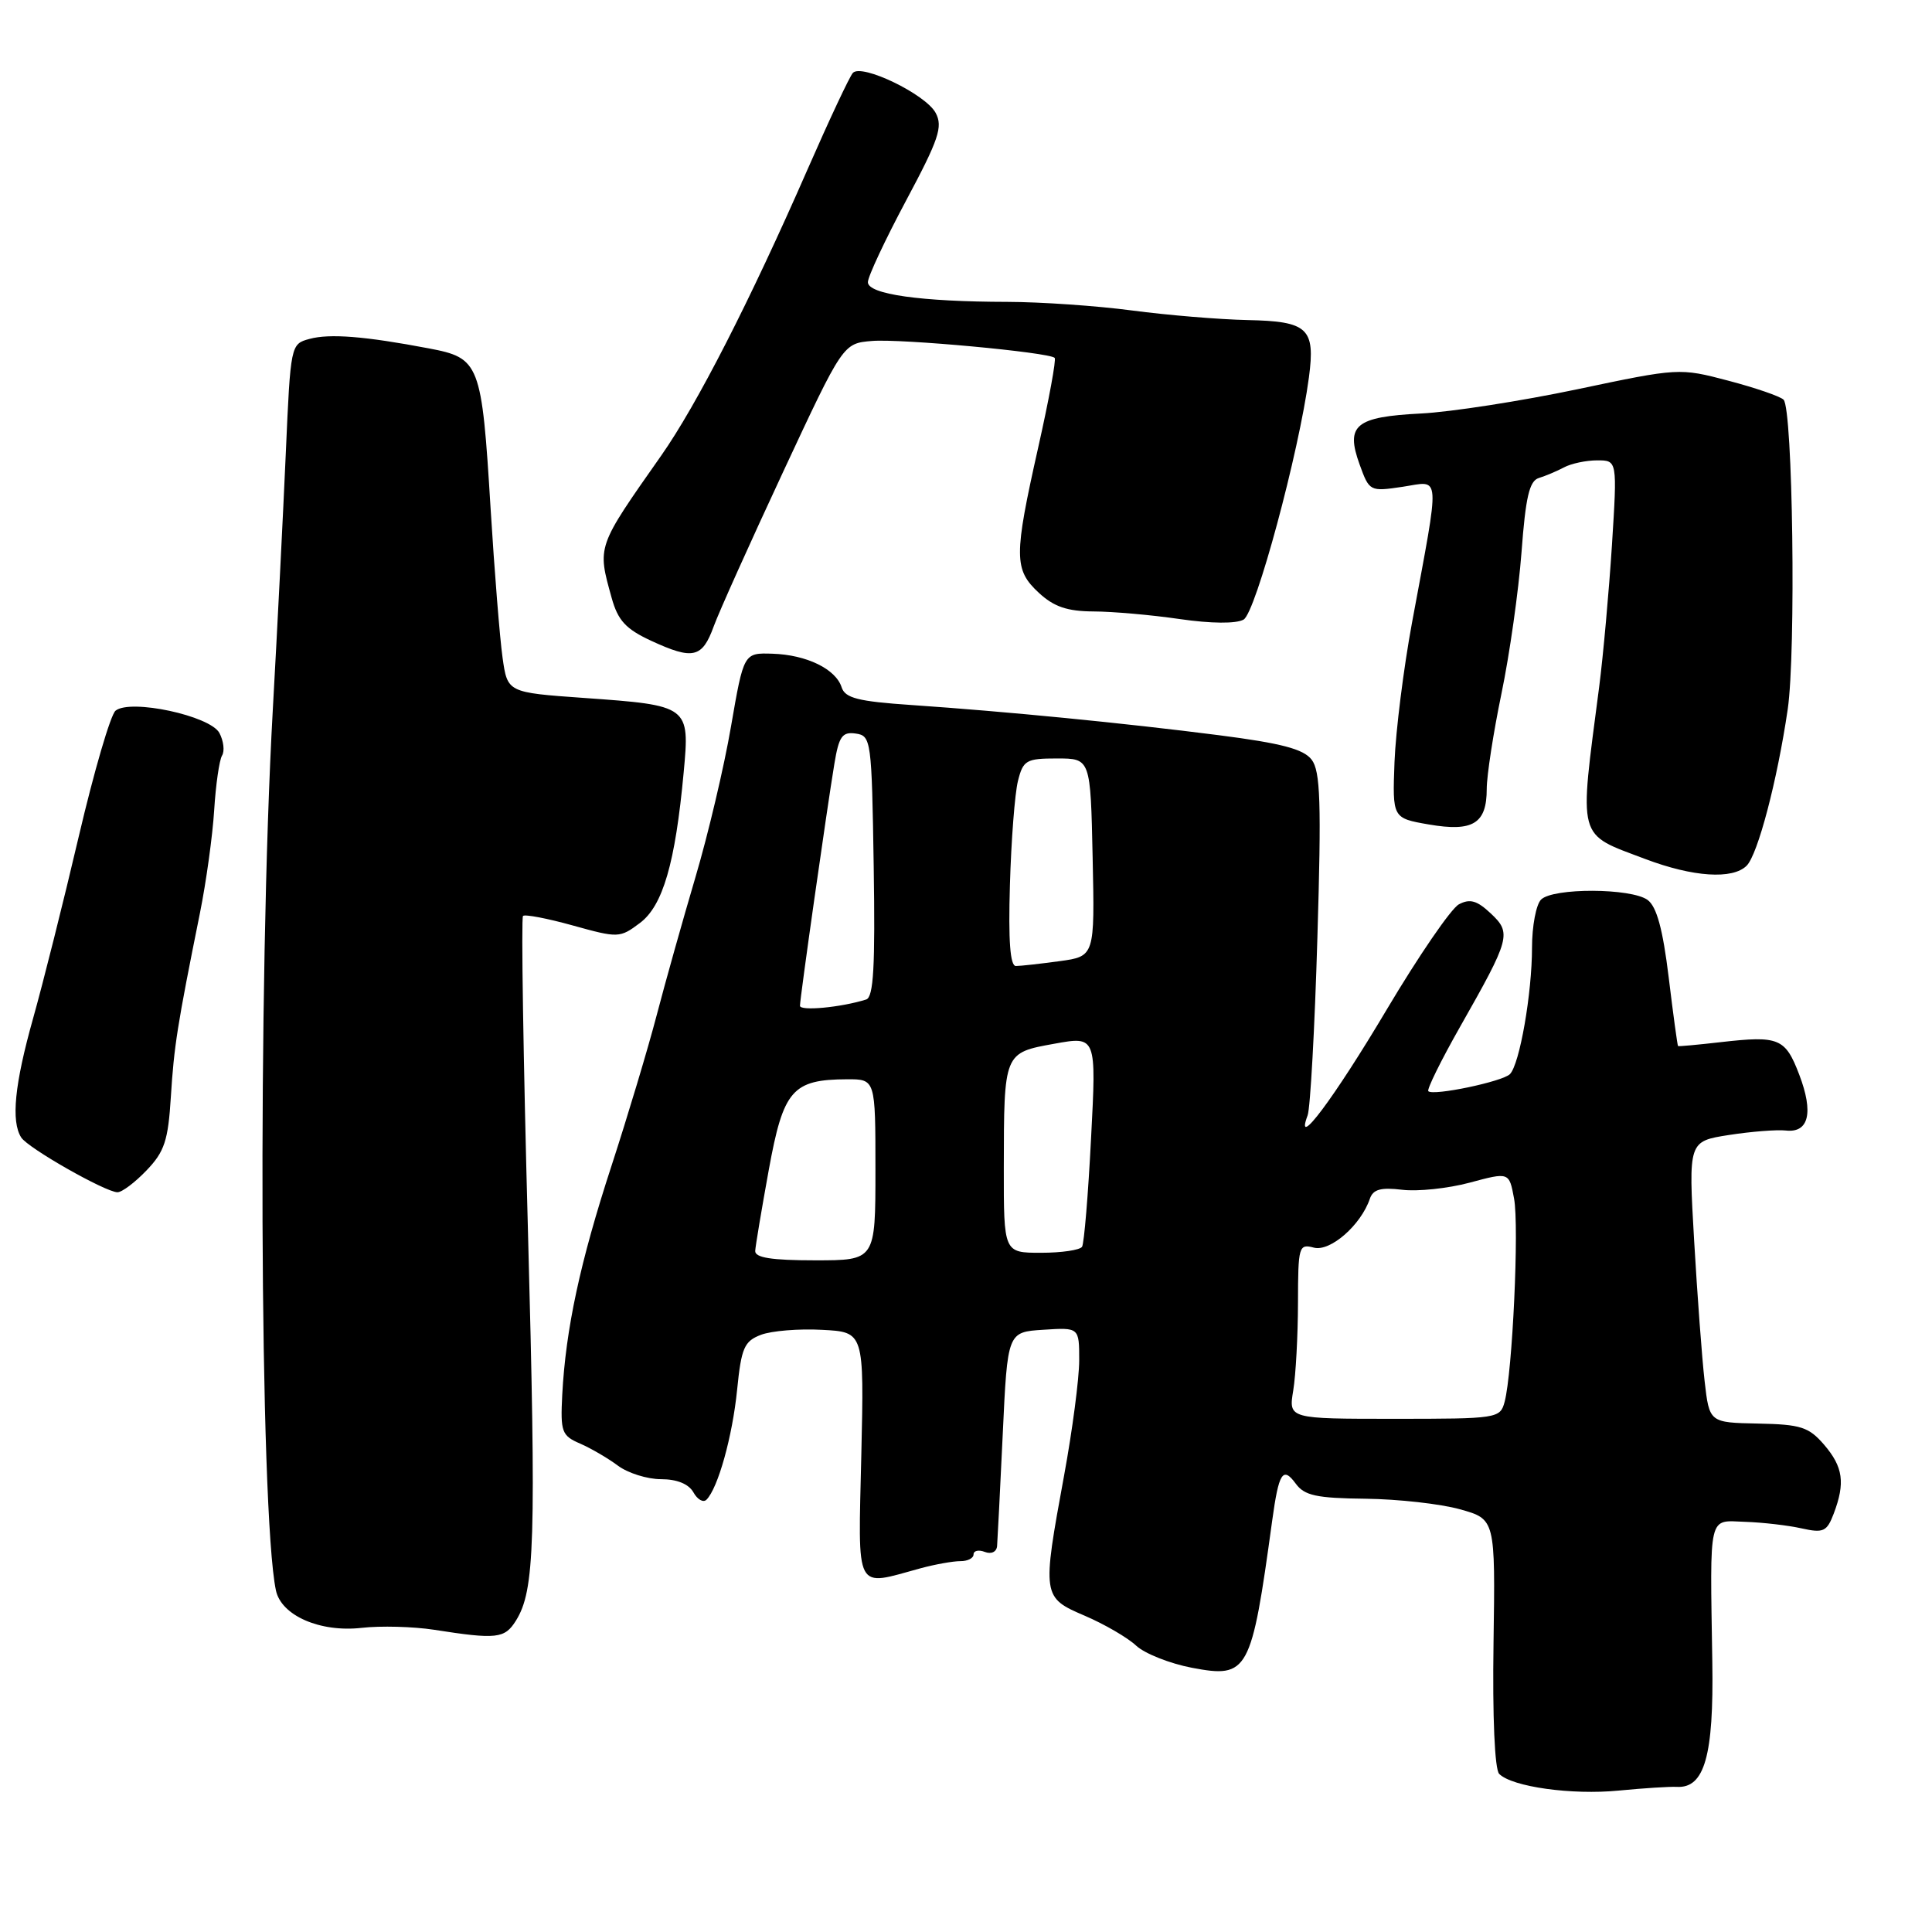 <?xml version="1.0" encoding="UTF-8" standalone="no"?>
<!DOCTYPE svg PUBLIC "-//W3C//DTD SVG 1.1//EN" "http://www.w3.org/Graphics/SVG/1.1/DTD/svg11.dtd" >
<svg xmlns="http://www.w3.org/2000/svg" xmlns:xlink="http://www.w3.org/1999/xlink" version="1.1" viewBox="0 0 256 256">
 <g >
 <path fill="currentColor"
d=" M 222.18 236.77 C 225.86 236.98 227.09 232.65 226.89 220.23 C 226.58 200.27 226.30 201.48 231.25 201.65 C 233.59 201.73 236.95 202.12 238.73 202.52 C 241.61 203.16 242.07 202.95 242.98 200.56 C 244.52 196.49 244.23 194.38 241.70 191.43 C 239.67 189.08 238.61 188.74 232.95 188.63 C 226.50 188.50 226.50 188.50 225.87 183.00 C 225.52 179.97 224.90 171.59 224.48 164.36 C 223.72 151.23 223.72 151.23 229.11 150.39 C 232.07 149.93 235.46 149.67 236.64 149.80 C 239.68 150.14 240.33 147.43 238.41 142.40 C 236.56 137.55 235.72 137.21 228.00 138.09 C 224.97 138.44 222.43 138.67 222.35 138.61 C 222.27 138.55 221.71 134.45 221.11 129.50 C 220.33 123.11 219.52 120.14 218.32 119.25 C 216.15 117.66 205.78 117.62 204.20 119.20 C 203.54 119.86 203.00 122.72 203.00 125.56 C 203.00 131.63 201.36 141.04 200.07 142.33 C 199.08 143.32 189.91 145.24 189.26 144.59 C 189.04 144.37 190.93 140.53 193.46 136.07 C 200.14 124.31 200.31 123.64 197.53 121.03 C 195.71 119.32 194.77 119.05 193.31 119.83 C 192.28 120.38 187.98 126.66 183.75 133.77 C 176.76 145.54 171.46 152.62 173.27 147.78 C 173.62 146.84 174.21 136.26 174.56 124.28 C 175.10 106.33 174.96 102.18 173.80 100.66 C 172.72 99.25 169.79 98.48 161.44 97.41 C 148.86 95.80 133.34 94.28 120.79 93.42 C 113.69 92.94 111.98 92.50 111.52 91.07 C 110.75 88.65 106.87 86.76 102.35 86.62 C 98.55 86.50 98.55 86.50 96.86 96.27 C 95.94 101.64 93.81 110.64 92.14 116.27 C 90.48 121.89 88.17 130.10 87.02 134.50 C 85.87 138.90 83.17 147.90 81.02 154.50 C 76.87 167.21 74.96 176.10 74.50 184.82 C 74.25 189.74 74.43 190.23 76.86 191.28 C 78.31 191.91 80.57 193.23 81.88 194.21 C 83.20 195.19 85.76 196.00 87.59 196.00 C 89.70 196.00 91.25 196.63 91.88 197.74 C 92.41 198.70 93.19 199.14 93.61 198.72 C 95.14 197.19 97.05 190.34 97.67 184.17 C 98.23 178.59 98.61 177.72 100.83 176.87 C 102.23 176.34 105.87 176.04 108.93 176.21 C 114.50 176.50 114.50 176.50 114.13 192.75 C 113.71 211.28 113.15 210.21 122.00 207.80 C 123.92 207.28 126.29 206.86 127.25 206.86 C 128.21 206.87 129.00 206.47 129.00 205.97 C 129.00 205.47 129.68 205.32 130.50 205.64 C 131.36 205.97 132.05 205.63 132.12 204.86 C 132.18 204.11 132.52 197.43 132.87 190.00 C 133.50 176.50 133.50 176.50 138.25 176.20 C 143.00 175.89 143.00 175.89 143.00 180.25 C 143.00 182.65 142.10 189.51 141.00 195.50 C 138.06 211.50 138.09 211.68 143.75 214.10 C 146.36 215.22 149.42 217.00 150.55 218.06 C 151.68 219.11 155.01 220.43 157.94 220.99 C 165.40 222.40 165.81 221.64 168.57 201.50 C 169.45 195.10 169.98 194.26 171.70 196.60 C 172.85 198.17 174.44 198.52 180.94 198.59 C 185.26 198.64 190.89 199.27 193.46 199.99 C 198.14 201.30 198.14 201.30 197.90 217.68 C 197.75 227.51 198.06 234.46 198.65 235.05 C 200.37 236.77 208.27 237.87 214.50 237.26 C 217.80 236.94 221.26 236.72 222.18 236.77 Z  M 68.36 214.75 C 70.87 210.73 71.06 204.47 69.95 162.84 C 69.34 140.28 69.05 121.62 69.30 121.37 C 69.54 121.12 72.52 121.69 75.90 122.63 C 81.91 124.30 82.13 124.30 84.78 122.31 C 87.83 120.04 89.48 114.37 90.59 102.35 C 91.41 93.53 91.33 93.47 77.37 92.48 C 67.24 91.76 67.24 91.76 66.59 87.13 C 66.23 84.58 65.52 75.72 65.01 67.43 C 63.83 48.08 63.58 47.44 56.81 46.16 C 48.33 44.55 43.68 44.18 41.00 44.91 C 38.52 45.58 38.50 45.69 37.87 60.04 C 37.52 67.99 36.75 83.28 36.15 94.00 C 34.14 129.81 34.39 200.40 36.56 210.73 C 37.26 214.07 42.41 216.32 47.91 215.70 C 50.43 215.41 54.75 215.53 57.50 215.95 C 65.82 217.25 66.87 217.13 68.36 214.75 Z  M 19.42 155.08 C 21.80 152.60 22.28 151.13 22.64 145.33 C 23.06 138.60 23.49 135.88 26.49 121.00 C 27.32 116.88 28.17 110.73 28.38 107.35 C 28.59 103.97 29.06 100.72 29.42 100.12 C 29.79 99.53 29.63 98.18 29.07 97.12 C 27.84 94.84 17.27 92.57 15.31 94.17 C 14.65 94.71 12.46 102.20 10.44 110.82 C 8.42 119.45 5.69 130.31 4.38 134.96 C 1.94 143.64 1.44 148.57 2.81 150.72 C 3.69 152.12 13.95 157.95 15.56 157.98 C 16.15 157.99 17.88 156.69 19.42 155.08 Z  M 231.44 114.71 C 232.92 113.22 235.49 103.46 236.88 94.00 C 237.99 86.44 237.56 54.15 236.33 52.96 C 235.87 52.51 232.57 51.38 229.00 50.44 C 222.54 48.74 222.43 48.75 209.00 51.58 C 201.57 53.14 192.26 54.59 188.31 54.79 C 179.59 55.23 178.27 56.33 180.15 61.53 C 181.45 65.12 181.50 65.15 185.87 64.50 C 190.96 63.73 190.86 62.20 187.10 82.50 C 185.98 88.55 184.94 96.86 184.78 100.96 C 184.50 108.41 184.50 108.41 189.35 109.25 C 195.18 110.25 197.00 109.13 197.00 104.54 C 197.00 102.77 197.88 97.08 198.95 91.91 C 200.03 86.73 201.22 78.30 201.61 73.16 C 202.15 65.88 202.65 63.72 203.90 63.34 C 204.78 63.07 206.28 62.44 207.24 61.93 C 208.19 61.42 210.17 61.00 211.64 61.00 C 214.30 61.00 214.30 61.00 213.59 72.25 C 213.19 78.44 212.43 86.88 211.90 91.00 C 209.22 111.60 208.89 110.37 218.00 113.82 C 224.35 116.22 229.58 116.56 231.44 114.71 Z  M 94.57 83.00 C 95.27 81.08 99.42 71.85 103.78 62.50 C 111.71 45.50 111.71 45.50 115.54 45.18 C 119.36 44.86 139.01 46.68 139.75 47.42 C 139.97 47.63 138.99 52.97 137.57 59.28 C 134.33 73.71 134.34 75.48 137.65 78.55 C 139.65 80.40 141.41 81.00 144.90 81.02 C 147.43 81.03 152.57 81.48 156.33 82.03 C 160.47 82.63 163.79 82.66 164.78 82.10 C 166.39 81.20 172.12 59.95 173.44 50.00 C 174.30 43.50 173.31 42.57 165.30 42.41 C 161.56 42.33 154.68 41.76 150.00 41.14 C 145.32 40.52 137.90 40.01 133.50 40.00 C 121.99 39.98 115.00 38.99 115.00 37.39 C 115.00 36.65 117.28 31.79 120.06 26.58 C 124.40 18.46 124.96 16.79 123.98 14.96 C 122.66 12.49 114.17 8.39 113.01 9.66 C 112.58 10.12 109.87 15.90 106.98 22.50 C 99.38 39.87 92.33 53.65 87.62 60.36 C 79.04 72.58 79.13 72.32 81.05 79.23 C 81.88 82.22 82.92 83.35 86.29 84.91 C 91.83 87.47 93.05 87.19 94.57 83.00 Z  M 171.36 184.25 C 171.70 182.19 171.98 176.96 171.99 172.63 C 172.00 165.13 172.10 164.79 174.10 165.32 C 176.27 165.88 180.32 162.34 181.51 158.85 C 181.94 157.59 182.96 157.31 185.79 157.65 C 187.83 157.90 191.85 157.48 194.73 156.71 C 199.97 155.30 199.97 155.30 200.62 158.81 C 201.31 162.47 200.41 181.86 199.37 185.75 C 198.78 187.95 198.44 188.00 184.75 188.00 C 170.74 188.00 170.74 188.00 171.36 184.25 Z  M 100.07 165.75 C 100.11 165.06 100.92 160.23 101.87 155.00 C 103.80 144.41 104.99 143.04 112.25 143.01 C 116.00 143.00 116.00 143.00 116.00 155.00 C 116.00 167.00 116.00 167.00 108.00 167.00 C 102.23 167.00 100.02 166.65 100.07 165.75 Z  M 133.01 154.75 C 133.03 139.45 133.00 139.51 139.71 138.30 C 145.28 137.29 145.28 137.29 144.57 150.85 C 144.19 158.30 143.65 164.76 143.38 165.20 C 143.10 165.64 140.66 166.00 137.94 166.00 C 133.00 166.00 133.00 166.00 133.01 154.75 Z  M 106.00 133.27 C 106.00 132.27 109.56 107.22 110.56 101.20 C 111.16 97.57 111.60 96.94 113.39 97.20 C 115.43 97.49 115.51 98.05 115.77 114.77 C 115.98 128.08 115.75 132.14 114.77 132.44 C 111.43 133.49 106.00 134.00 106.00 133.27 Z  M 133.82 117.25 C 133.99 111.34 134.47 105.15 134.88 103.50 C 135.57 100.73 135.97 100.50 140.06 100.50 C 144.50 100.50 144.50 100.50 144.78 113.61 C 145.06 126.72 145.06 126.72 140.39 127.36 C 137.82 127.71 135.22 128.00 134.61 128.00 C 133.85 128.00 133.60 124.66 133.82 117.25 Z "/>
</g>
</svg>